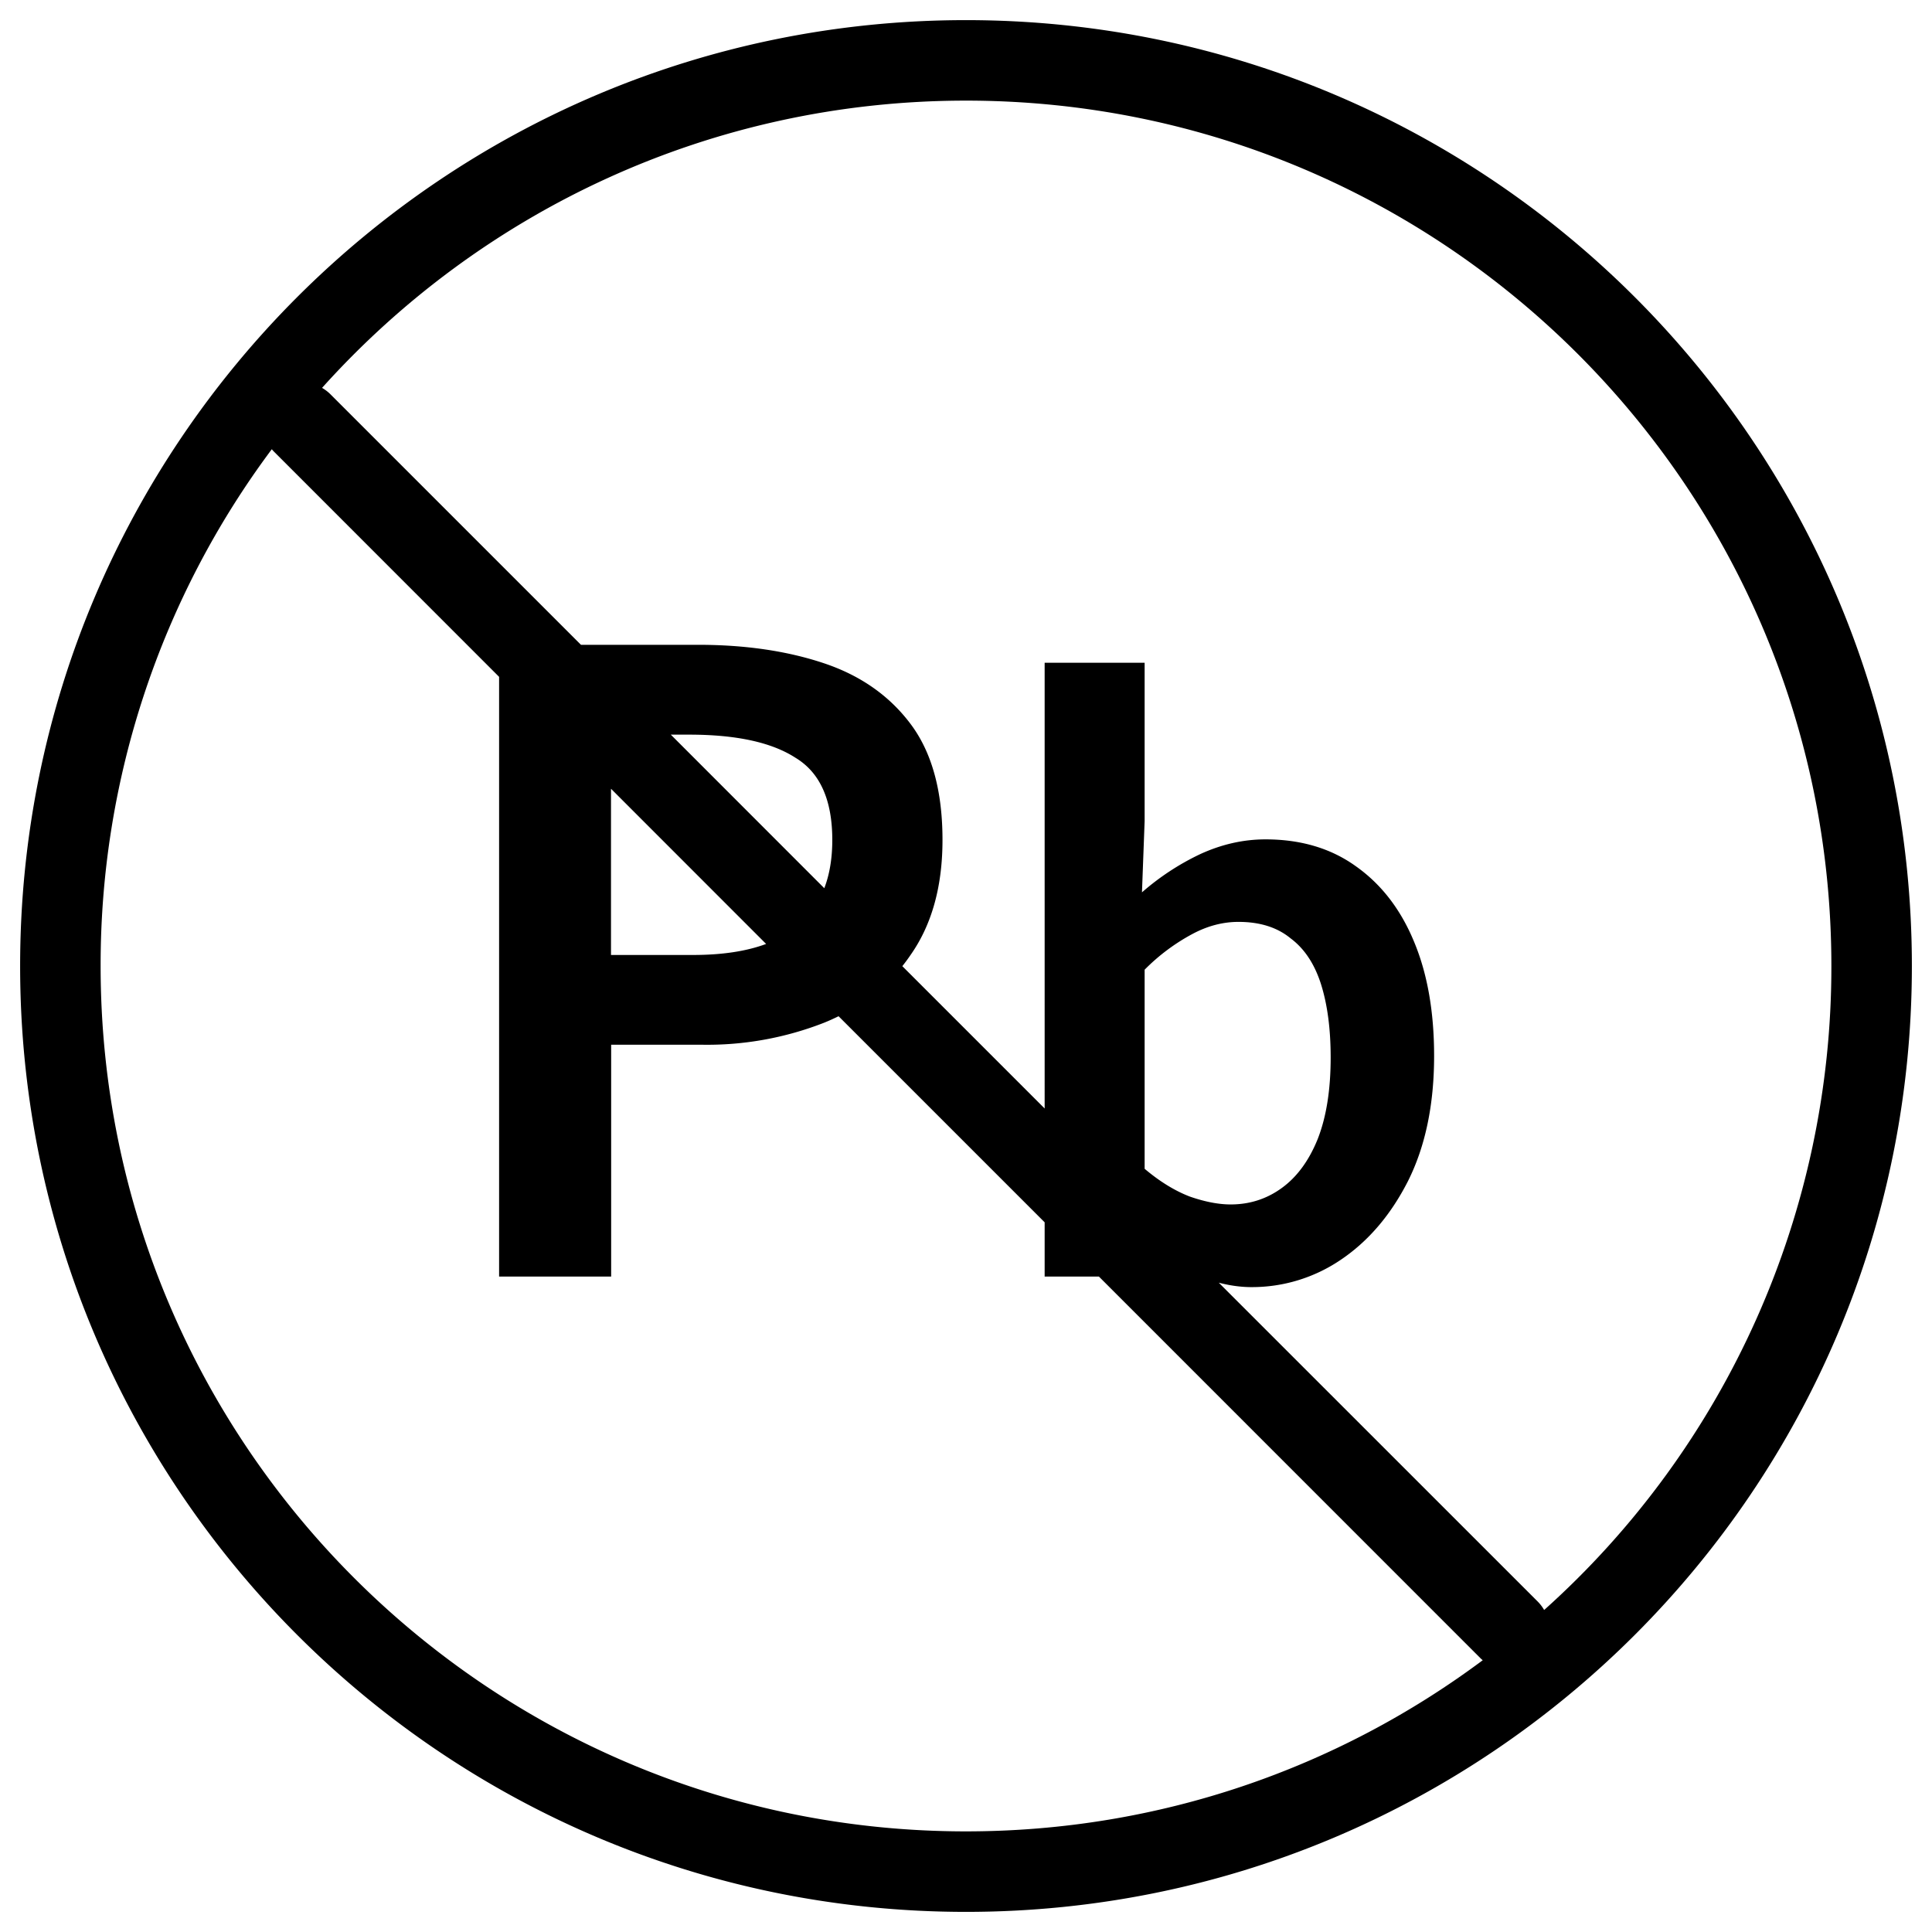 <svg xmlns="http://www.w3.org/2000/svg" width="24" height="24" fill="none" viewBox="0 0 24 24">
  <path fill="currentColor" fill-rule="evenodd" d="M3.376 5.581A10.702 10.702 0 0 0 1.25 12c0 5.937 4.813 10.75 10.75 10.75 2.406 0 4.627-.79 6.419-2.126a.475.475 0 0 1-.023-.02l-4.745-4.746h-.674v-.674l-2.56-2.56a2.718 2.718 0 0 1-.173.078 3.981 3.981 0 0 1-1.524.276H7.592v2.88H6.2v-7.45L3.396 5.603a.501.501 0 0 1-.02-.023ZM4 4.818a.5.5 0 0 1 .103.078L7.217 8.01h1.455c.584 0 1.104.076 1.56.228.456.152.816.404 1.08.756.264.352.396.832.396 1.44 0 .576-.132 1.052-.396 1.428a2.276 2.276 0 0 1-.103.14l1.768 1.768V8.233h1.242V10.2l-.033.885a3.14 3.14 0 0 1 .724-.475c.266-.122.536-.183.81-.183.439 0 .813.111 1.123.334.317.224.558.537.724.94.165.396.248.868.248 1.415 0 .605-.108 1.123-.324 1.555-.216.425-.497.752-.842.983a1.962 1.962 0 0 1-1.102.335c-.133 0-.269-.019-.407-.055l3.964 3.963a.506.506 0 0 1 .078.103A10.723 10.723 0 0 0 22.75 12c0-5.937-4.813-10.75-10.75-10.75-3.176 0-6.03 1.377-7.999 3.568Zm6.24 6.215c.066-.173.099-.372.099-.599 0-.496-.152-.836-.456-1.02-.296-.192-.736-.288-1.32-.288h-.23l1.906 1.907ZM7.59 9.8v2.063h1.02c.36 0 .663-.046.907-.137L7.592 9.8ZM.25 12C.25 5.51 5.51.25 12 .25S23.75 5.51 23.75 12 18.49 23.75 12 23.75.25 18.49.25 12Zm15.038 2.962c.237 0 .45-.069.637-.206.187-.136.335-.338.443-.604.108-.274.162-.612.162-1.016 0-.352-.04-.655-.119-.907-.08-.252-.205-.443-.378-.572-.166-.137-.382-.205-.648-.205-.194 0-.385.05-.572.15a2.48 2.48 0 0 0-.594.444v2.473c.187.158.374.273.561.345.187.065.357.098.508.098Z" clip-rule="evenodd"/>
</svg>
